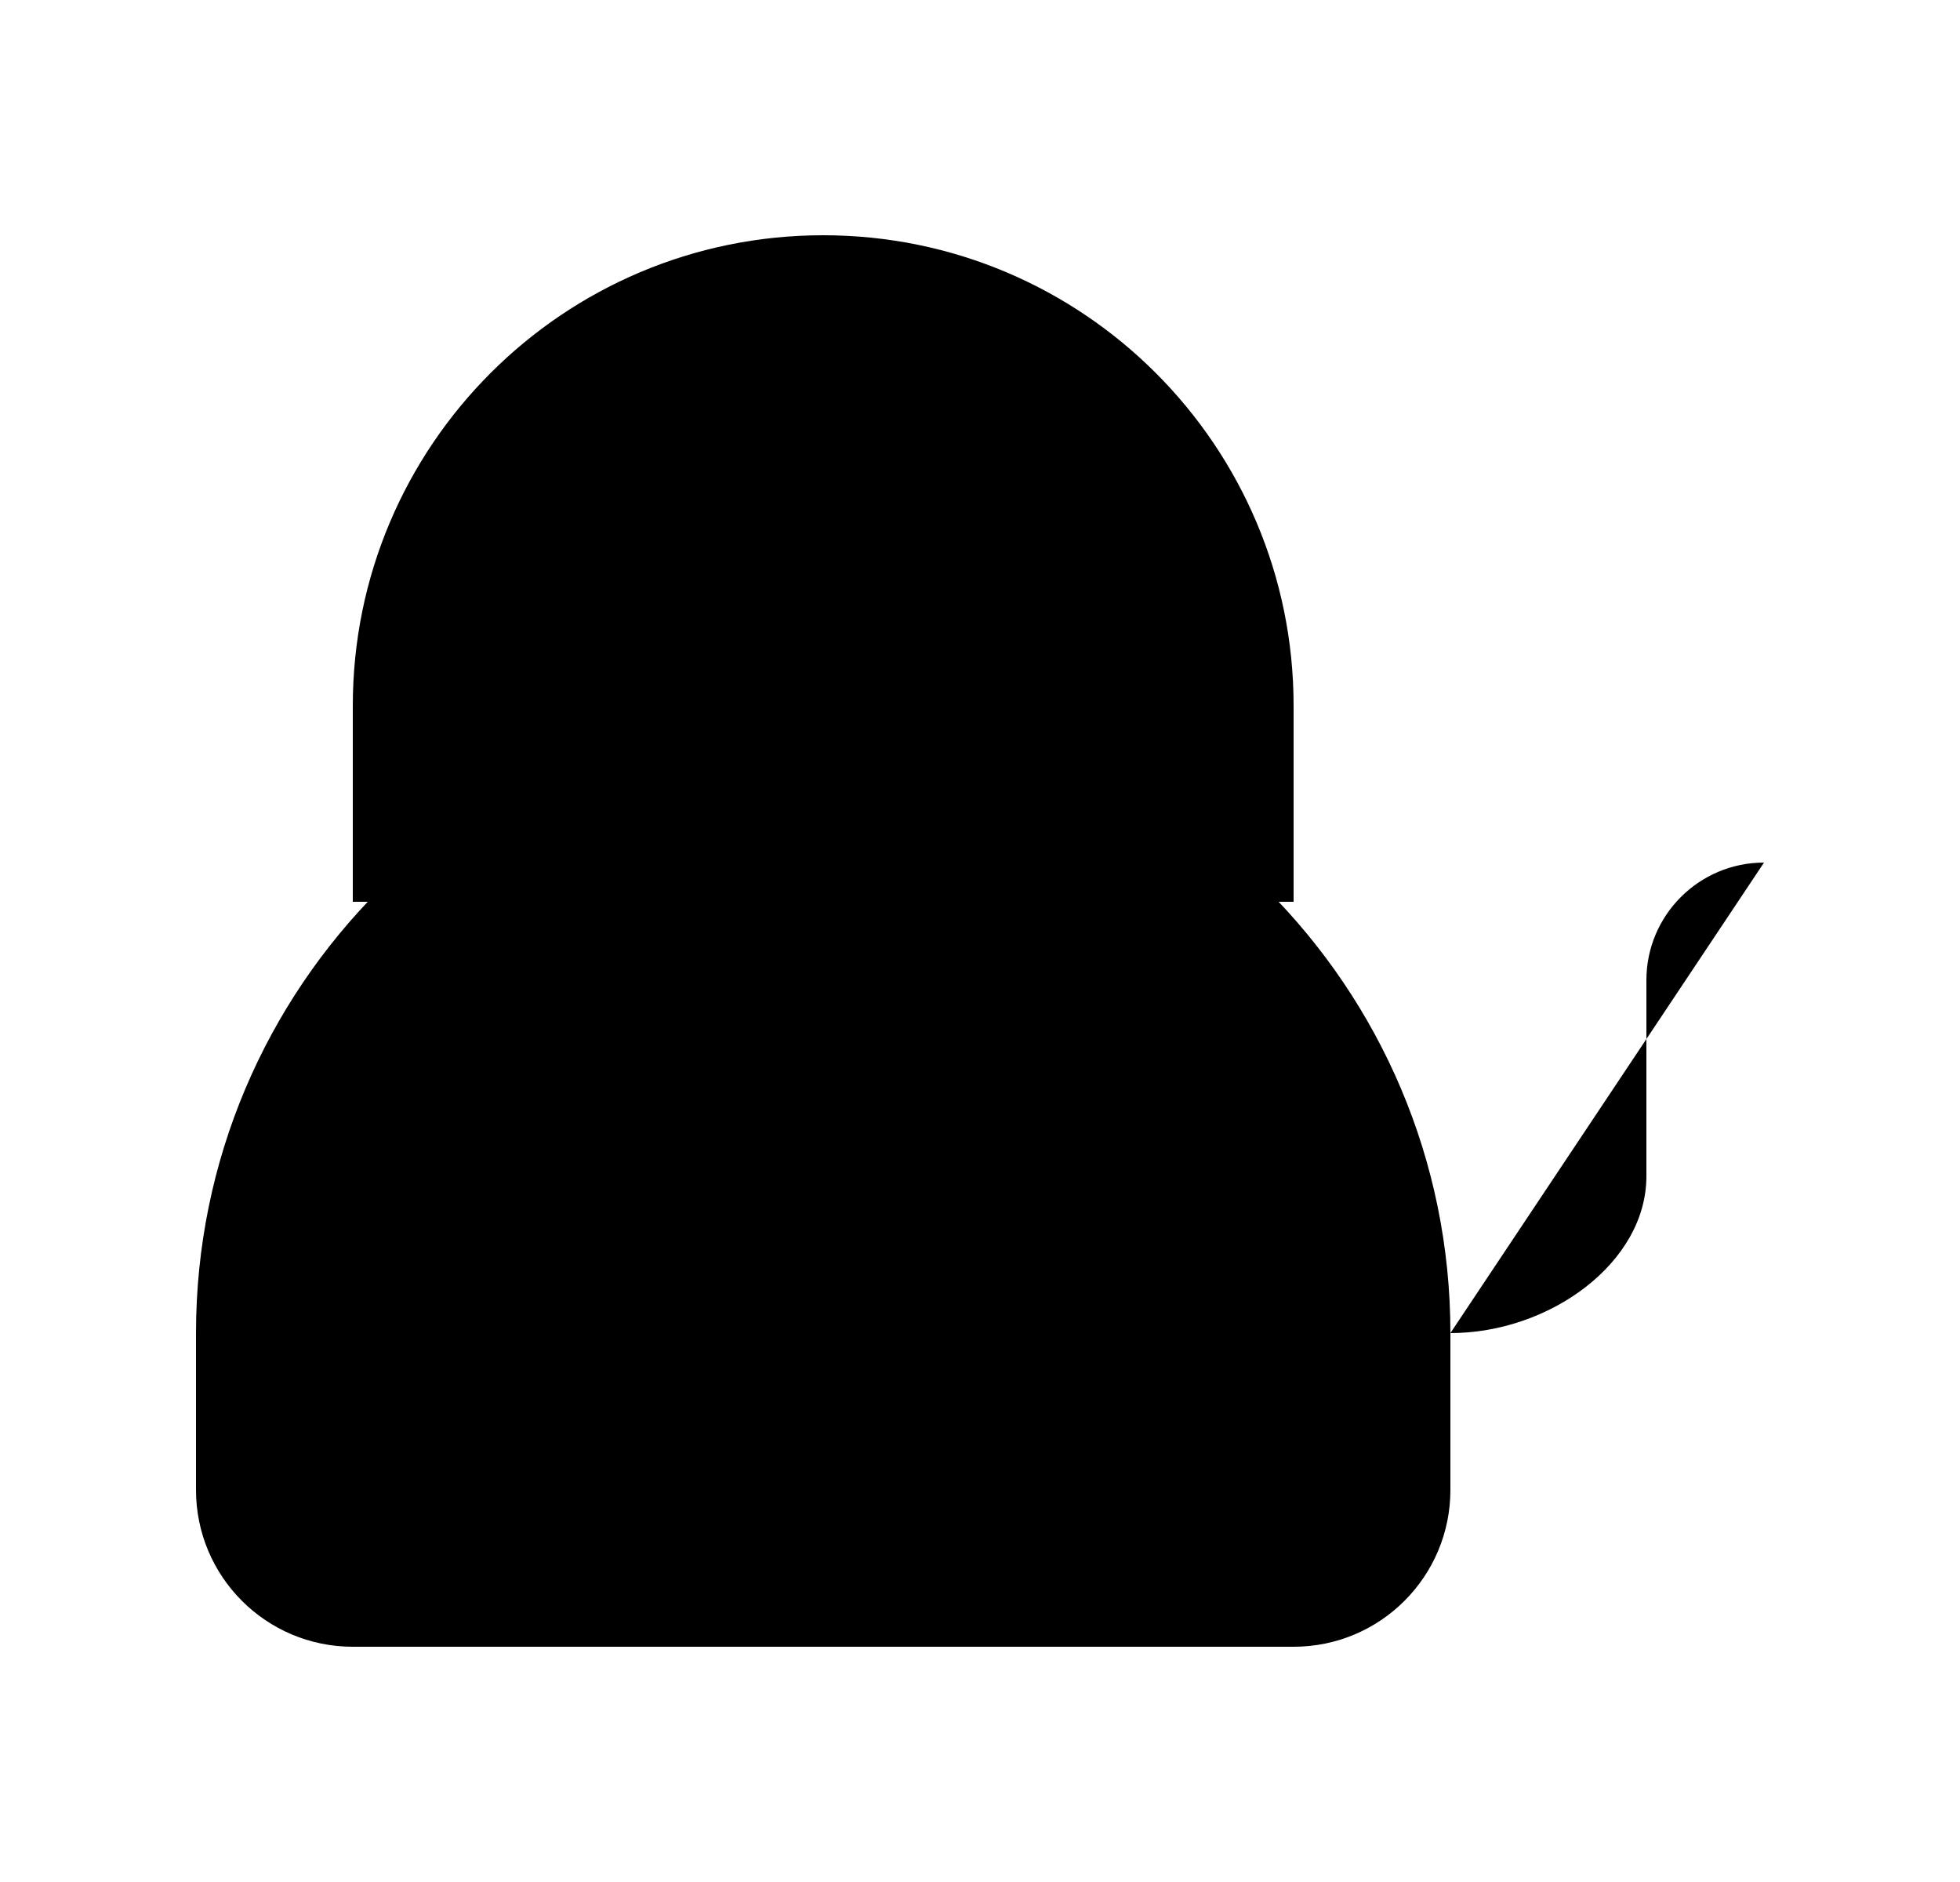 <svg viewBox="0 0 25 24" xmlns="http://www.w3.org/2000/svg"><path d="M4.5 21H16.5C17.605 21 18.5 20.105 18.5 19L18.5 17C18.5 12.582 14.918 9 10.5 9C6.082 9 2.5 12.582 2.5 17V19C2.5 20.105 3.395 21 4.5 21Z"/><path d="M8.5 9V8C8.5 6.895 9.395 6 10.5 6C11.605 6 12.5 6.895 12.5 8V9"/><path d="M18.5 17C19.762 17 21 16.105 21 15V12.5C21 11.672 21.672 11 22.5 11"/><path d="M16.5 11.5V9C16.5 5.686 13.814 3 10.5 3C7.186 3 4.5 5.686 4.5 9V11.5"/><path d="M2.5 17H12.5"/></svg>